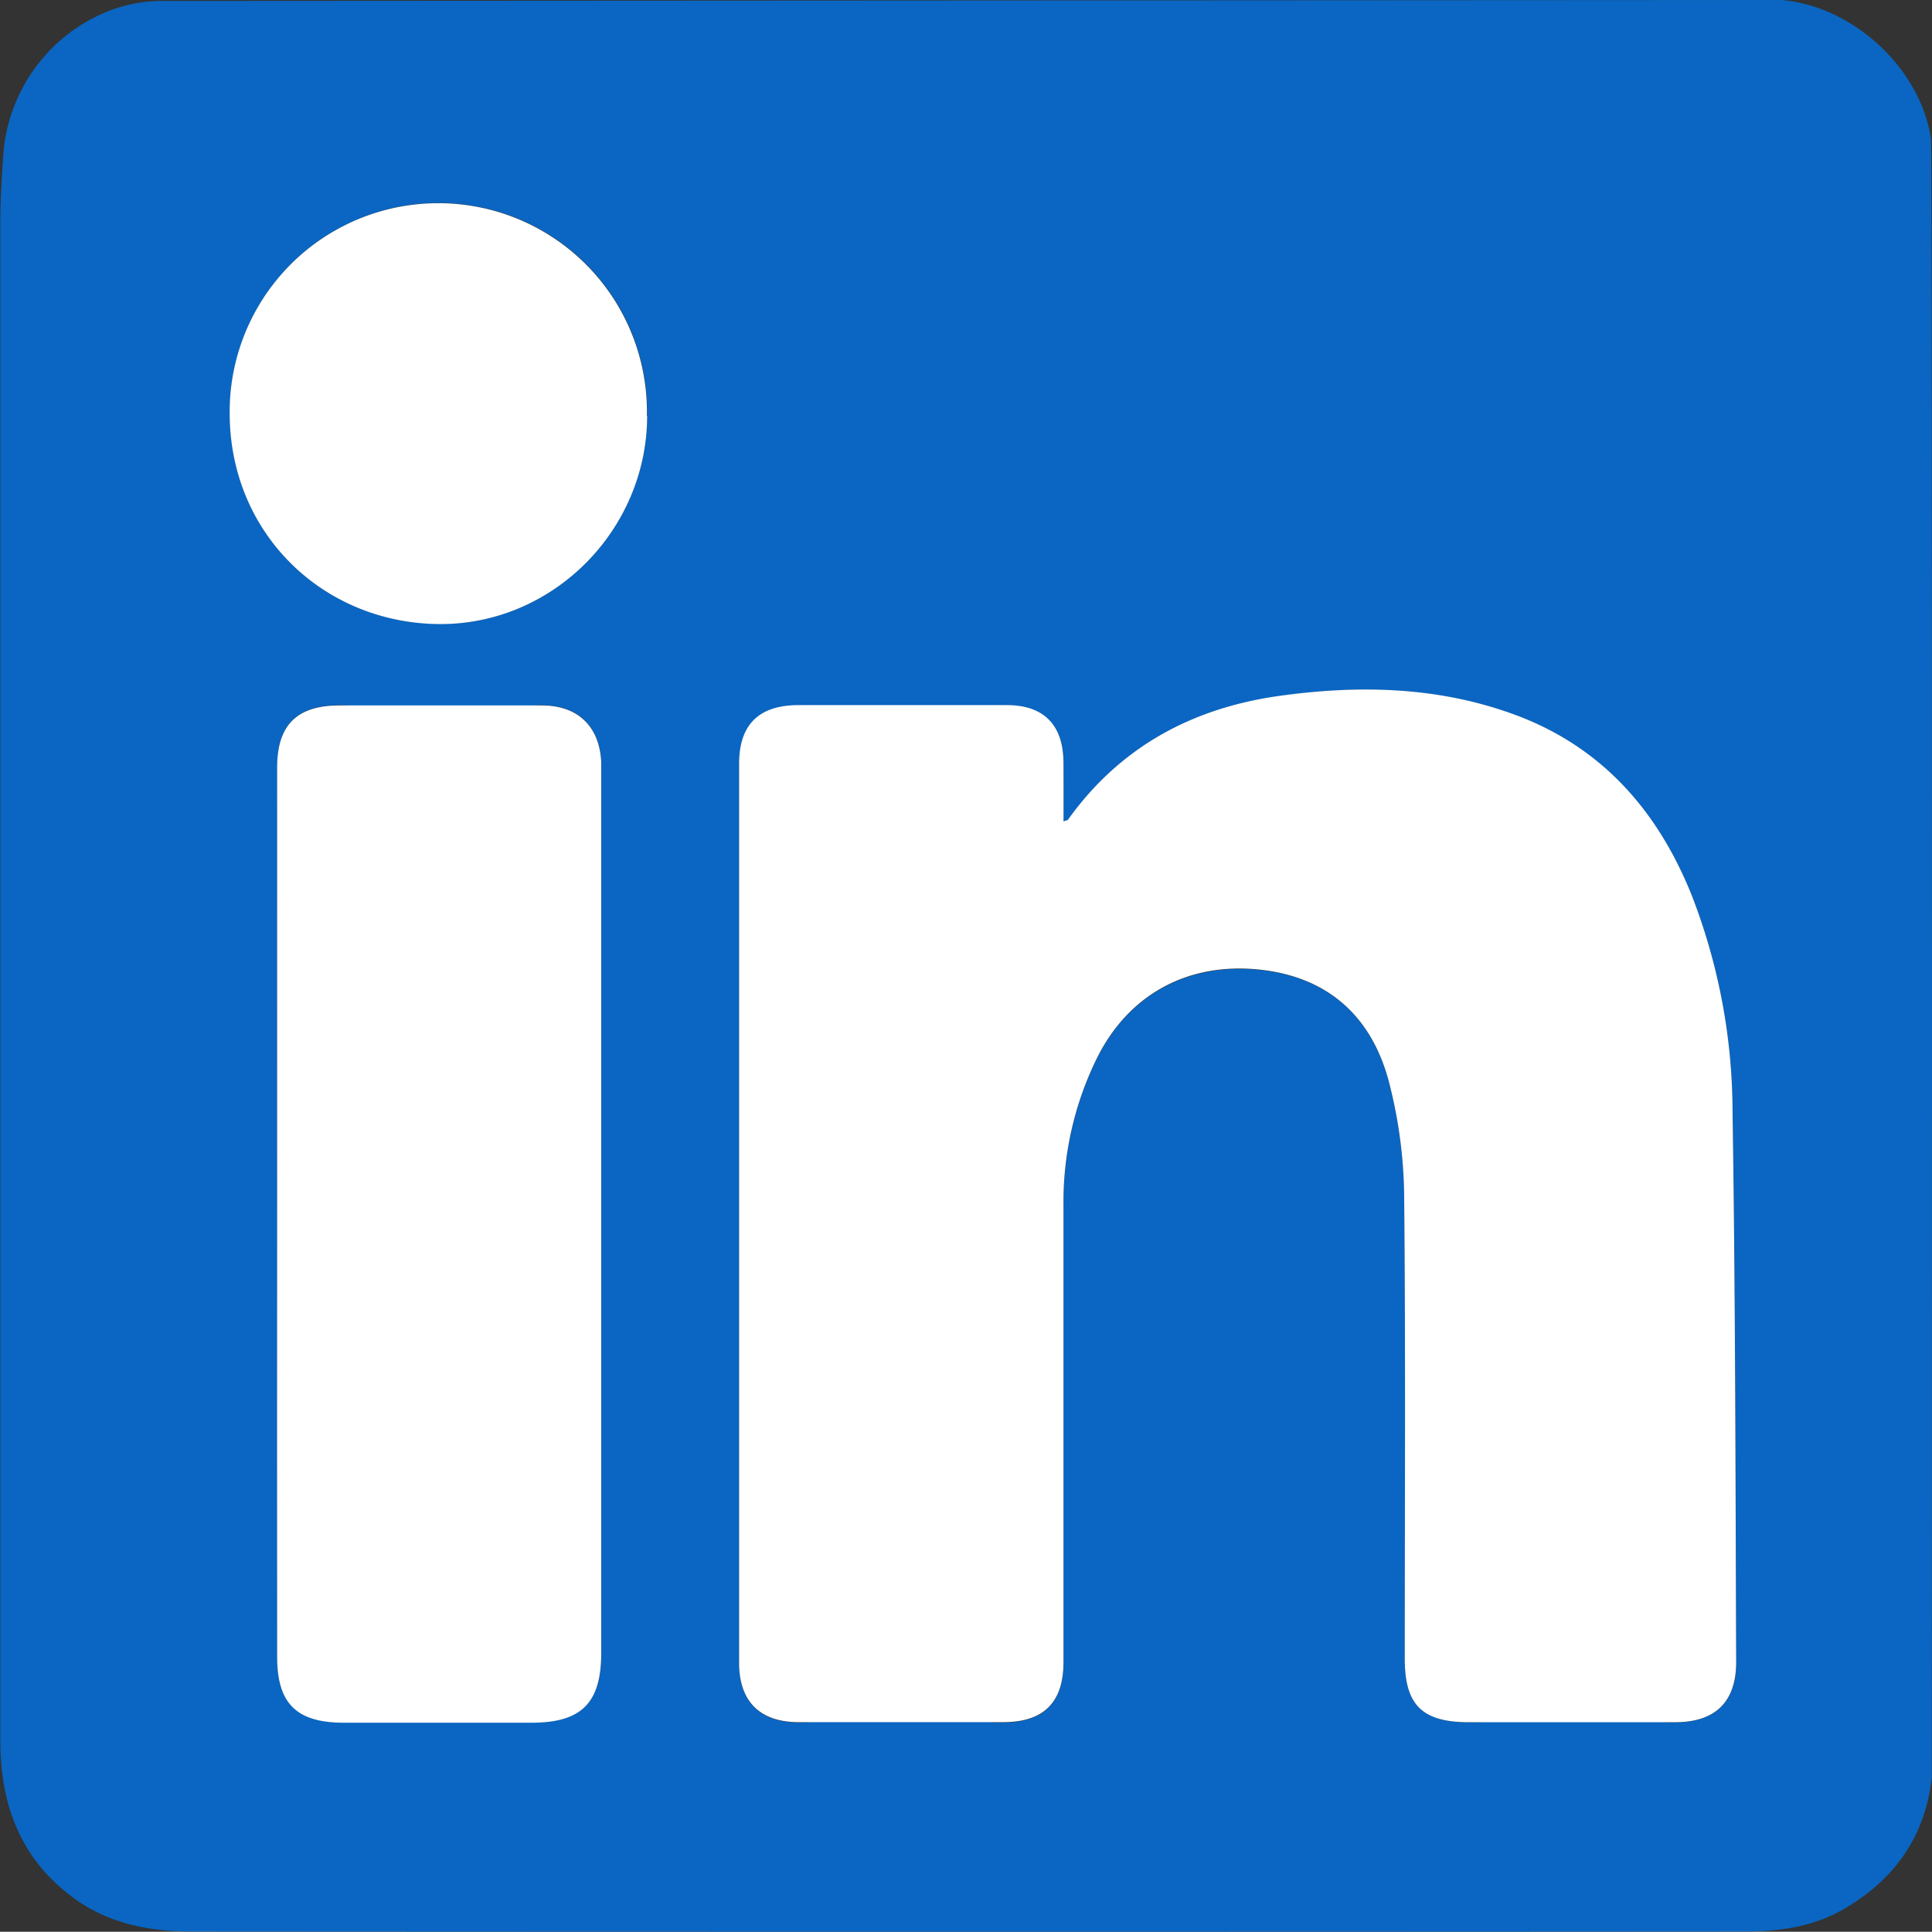 <svg id="Camada_1" data-name="Camada 1" xmlns="http://www.w3.org/2000/svg" viewBox="0 0 304.66 304.62"><rect x="0" y="0" width="304.66" height="304.62" fill="#333333" stroke="none"/><defs><style>.cls-1{fill:#0a66c2;}.cls-2{fill:#fff;}</style></defs><title>Linkedin</title><path class="cls-1" d="M573.47,426.76c-1,9.29-5.75,16.06-13.71,20.76-4.88,2.88-10.27,3.63-15.76,3.63q-122.49.08-245,0c-6.86,0-13.38-1.32-19-5.62-8.14-6.2-11.11-14.69-11.11-24.52q0-119.65,0-239.33c0-3.66.24-7.33.49-11A26.41,26.41,0,0,1,284,149.18a23.35,23.35,0,0,1,10.58-2.46l255.21-.15c11.34,1,21.87,10.79,23.54,21.85C573.58,169.85,573.47,426.76,573.47,426.76ZM436.55,276.1c0-3.15,0-6.2,0-9.25,0-6.41-3.63-9.54-10.44-9a229.59,229.59,0,0,1-30.25,0c-7-.36-10.46,2.68-10.46,9.23q0,70.88,0,141.75c0,6.82,4.09,10.09,11.68,9.24a147.28,147.28,0,0,1,28.09.06c7.66.61,11.38-2.45,11.38-9.39q0-36.12,0-72.22a51.39,51.39,0,0,1,5.13-22.73c4.9-10.14,14.19-15.38,25.51-14.29,10.76,1,18.09,7.16,20.83,18.3a74.87,74.87,0,0,1,2.25,17c.24,24.47.09,48.94.1,73.41,0,7.88,3.24,10.39,12.13,9.9a210.28,210.28,0,0,1,28.73,0c7.45.61,11.43-2.54,11.4-9.43-.11-28.94-.12-57.89-.57-86.83a94.69,94.69,0,0,0-6.41-34c-5.44-13.57-14.4-23.71-28.43-28.73-11.88-4.25-24.11-4.51-36.46-2.81-13.83,1.9-25.23,8-33.48,19.52C437.18,275.93,436.94,275.94,436.55,276.1ZM312.54,338q0,34.89,0,69.8c0,7.53,3.2,10.53,11.06,10.39,9.37-.16,18.75-.25,28.12,0,8.6.22,11.94-2.78,11.94-11q0-69.2,0-138.4c0-.69,0-1.39,0-2.09-.32-6.32-4.56-9.67-11.51-8.79a99.81,99.81,0,0,1-25.9.14c-9.4-1.25-13.7,1.65-13.7,9.51Q312.52,302.8,312.54,338Zm58.35-125.87a32.9,32.9,0,1,0-65.79-.19c.09,18.9,14.77,32.89,33,33C356.07,245.14,370.87,230.12,370.89,212.12Z" transform="translate(-268.84 -146.57)"/><path class="cls-2" d="M436.55,276.1c.39-.16.63-.17.72-.3,8.25-11.5,19.65-17.62,33.48-19.52,12.35-1.7,24.58-1.44,36.46,2.81,14,5,23,15.16,28.43,28.73a94.69,94.69,0,0,1,6.41,34c.45,28.94.46,57.89.57,86.83,0,6.32-3.31,9.49-9.61,9.5q-16.26,0-32.53,0c-7.37,0-10.12-2.7-10.12-10,0-24.47.14-48.94-.1-73.41a74.87,74.87,0,0,0-2.25-17c-2.74-11.14-10.07-17.26-20.83-18.3-11.32-1.09-20.61,4.15-25.51,14.29a51.39,51.39,0,0,0-5.13,22.73q0,36.11,0,72.22c0,6.35-3.12,9.46-9.52,9.46q-16.11,0-32.23,0c-6.12,0-9.4-3.27-9.4-9.37q0-70.87,0-141.75c0-6.2,3.13-9.26,9.39-9.26h32.83c5.83,0,8.9,3.13,8.93,9.05C436.56,269.9,436.55,273,436.55,276.1Z" transform="translate(-268.84 -146.57)"/><path class="cls-2" d="M312.54,338q0-35.21,0-70.4c0-6.69,3.11-9.79,9.83-9.79q16,0,31.91,0c5.67,0,9.09,3.29,9.37,8.93,0,.7,0,1.4,0,2.09q0,69.21,0,138.4c0,7.89-3.11,11-11,11H323.09c-7.49,0-10.55-3-10.55-10.4Q312.52,372.89,312.54,338Z" transform="translate(-268.84 -146.57)"/><path class="cls-2" d="M370.89,212.12c0,18-14.82,33-32.83,32.86-18.19-.16-32.87-14.15-33-33a32.9,32.9,0,1,1,65.79.19Z" transform="translate(-268.84 -146.57)"/></svg>
